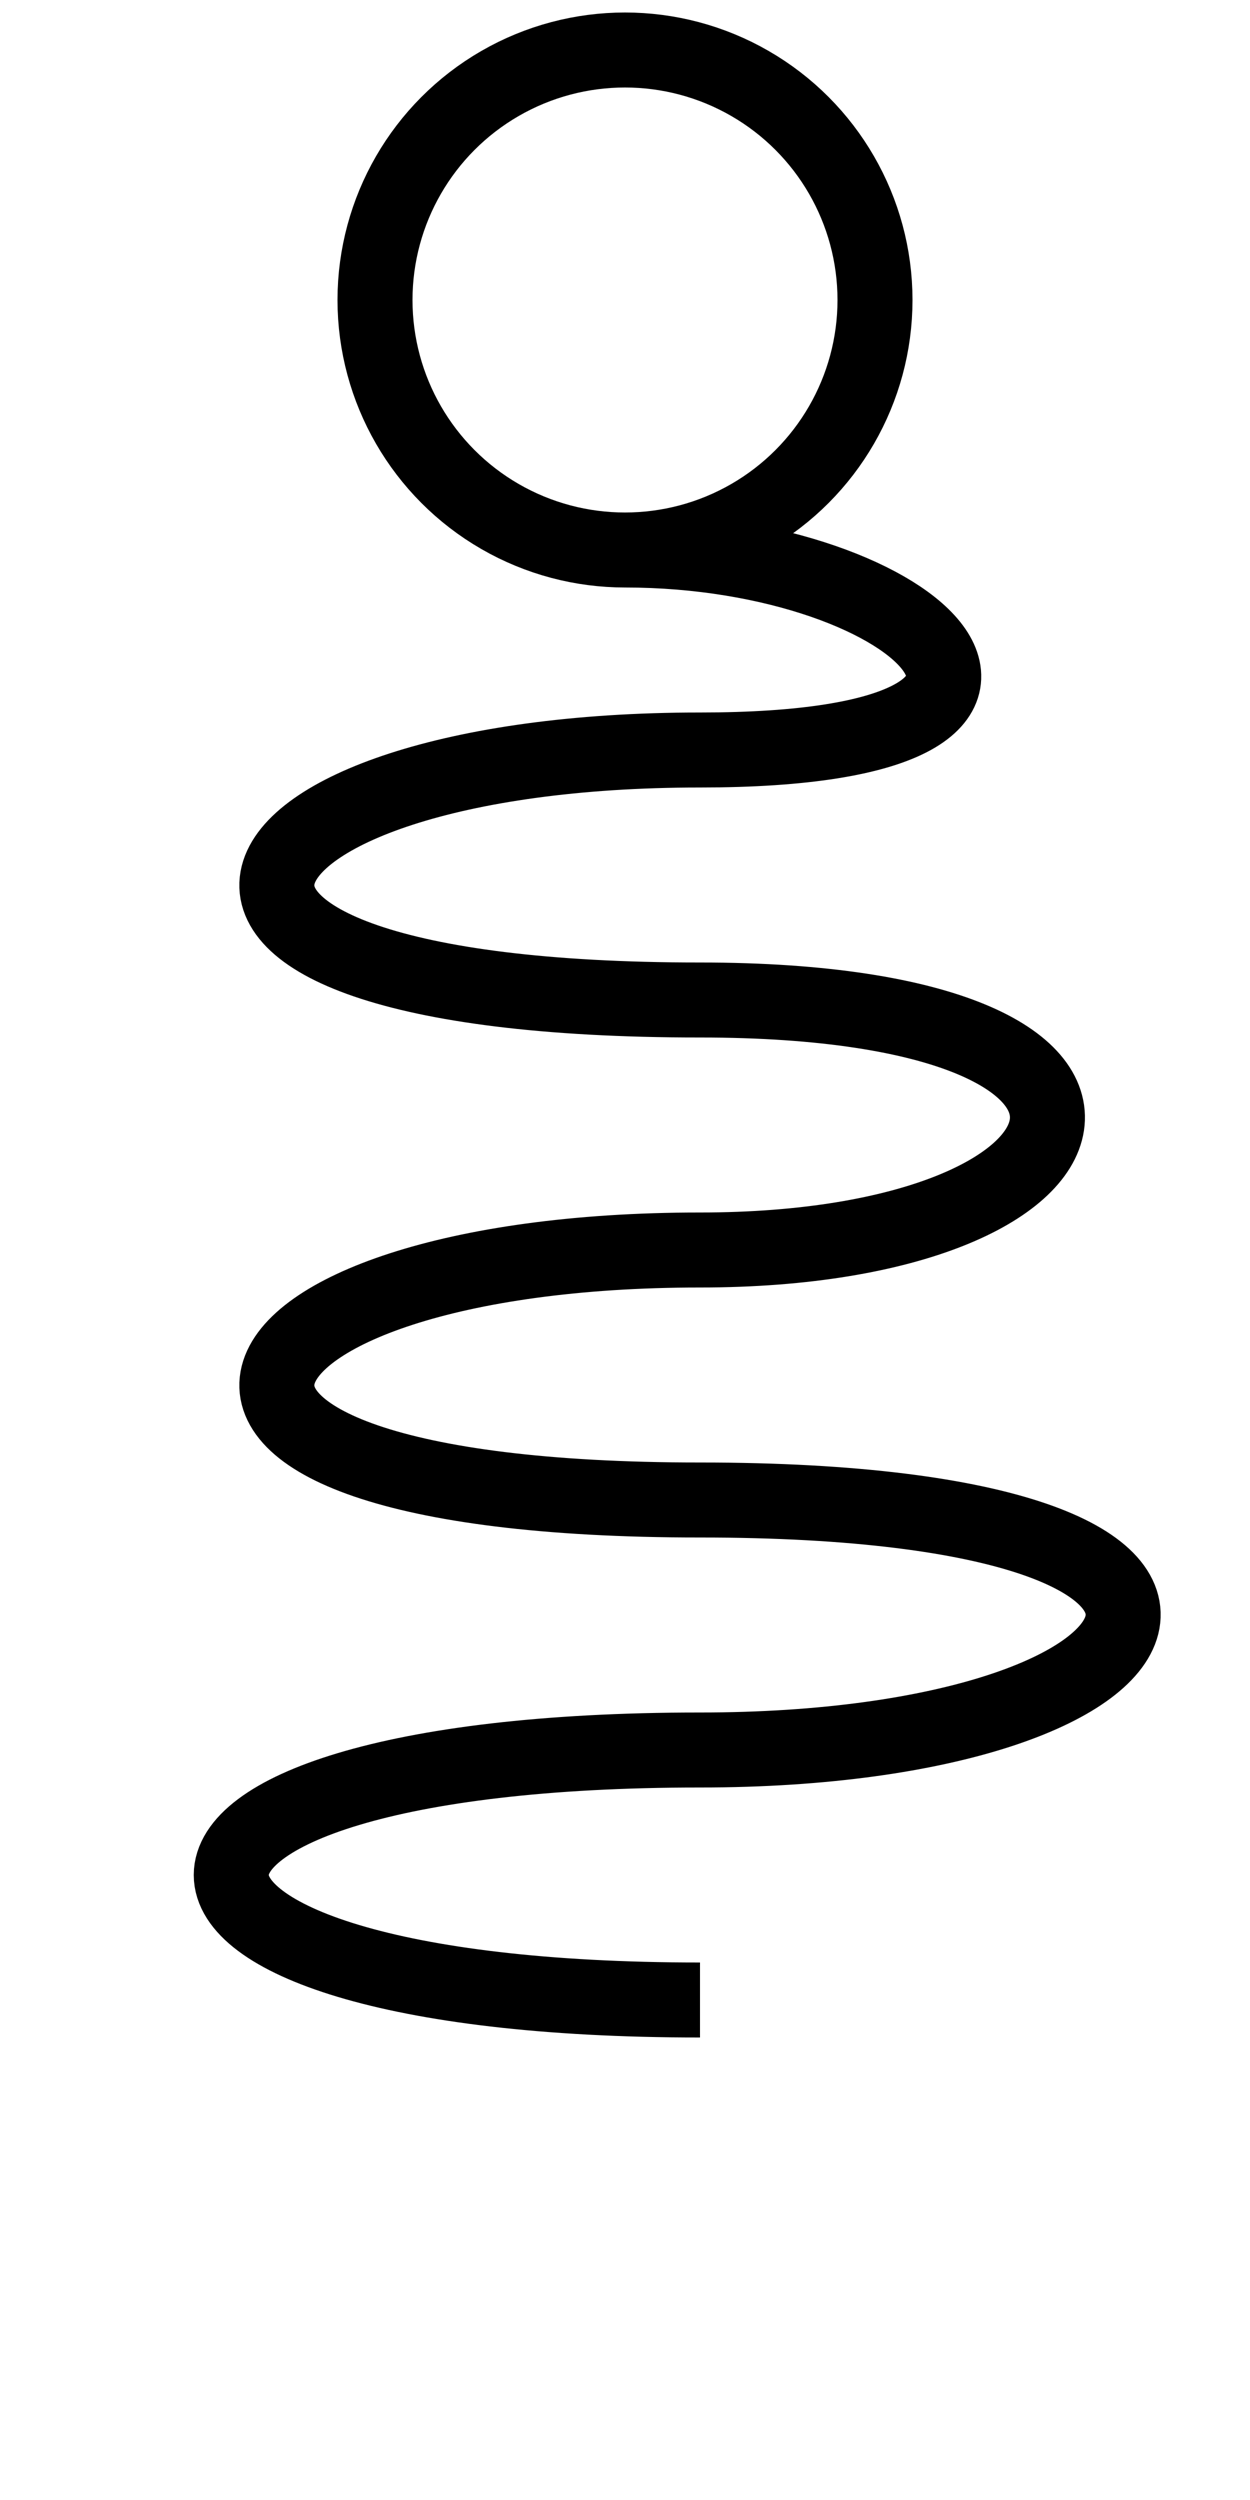 <svg
       xmlns="http://www.w3.org/2000/svg"

   width="50"
   height="100"
   viewBox="0 0 50 100"
   id="pullcord_icon"
   version="1.1"
>
  <g class="device_icon"  style="fill:none;stroke:#000000;stroke-width:3" >
    <circle
       id="circle"
       cx="25"
       cy="12"
       r="10" />
    <path
       d="m 25,22 c 12,0 20,8 3,8 -20,0 -25,10 0,10 20,0 17,10 0,10 -20,0 -25,10 0,10 25,0 20,10 0,10 -25,9.21e-4 -25,10 0,10"
       id="cord"
       />
  </g>
</svg>
